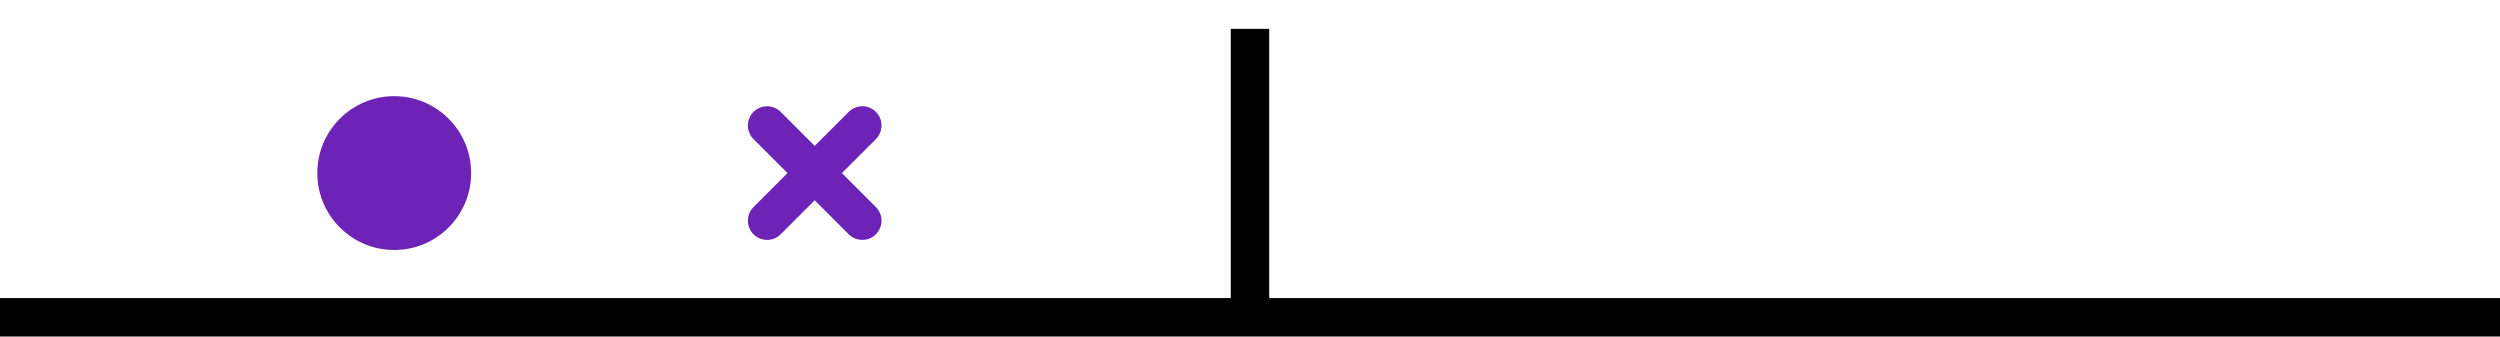 <svg width="260" height="35" viewBox="0 0 260 35" fill="none" xmlns="http://www.w3.org/2000/svg">
<rect width="260" height="35" fill="white"/>
<rect y="31" width="260" height="4" fill="black"/>
<rect x="128" y="3" width="4" height="30" fill="black"/>
<circle cx="41" cy="18" r="8" fill="#6D24B6"/>
<line x1="79.778" y1="13.05" x2="89.678" y2="22.95" stroke="#6D24B6" stroke-width="4" stroke-linecap="round"/>
<line x1="79.778" y1="22.95" x2="89.678" y2="13.05" stroke="#6D24B6" stroke-width="4" stroke-linecap="round"/>
</svg>
